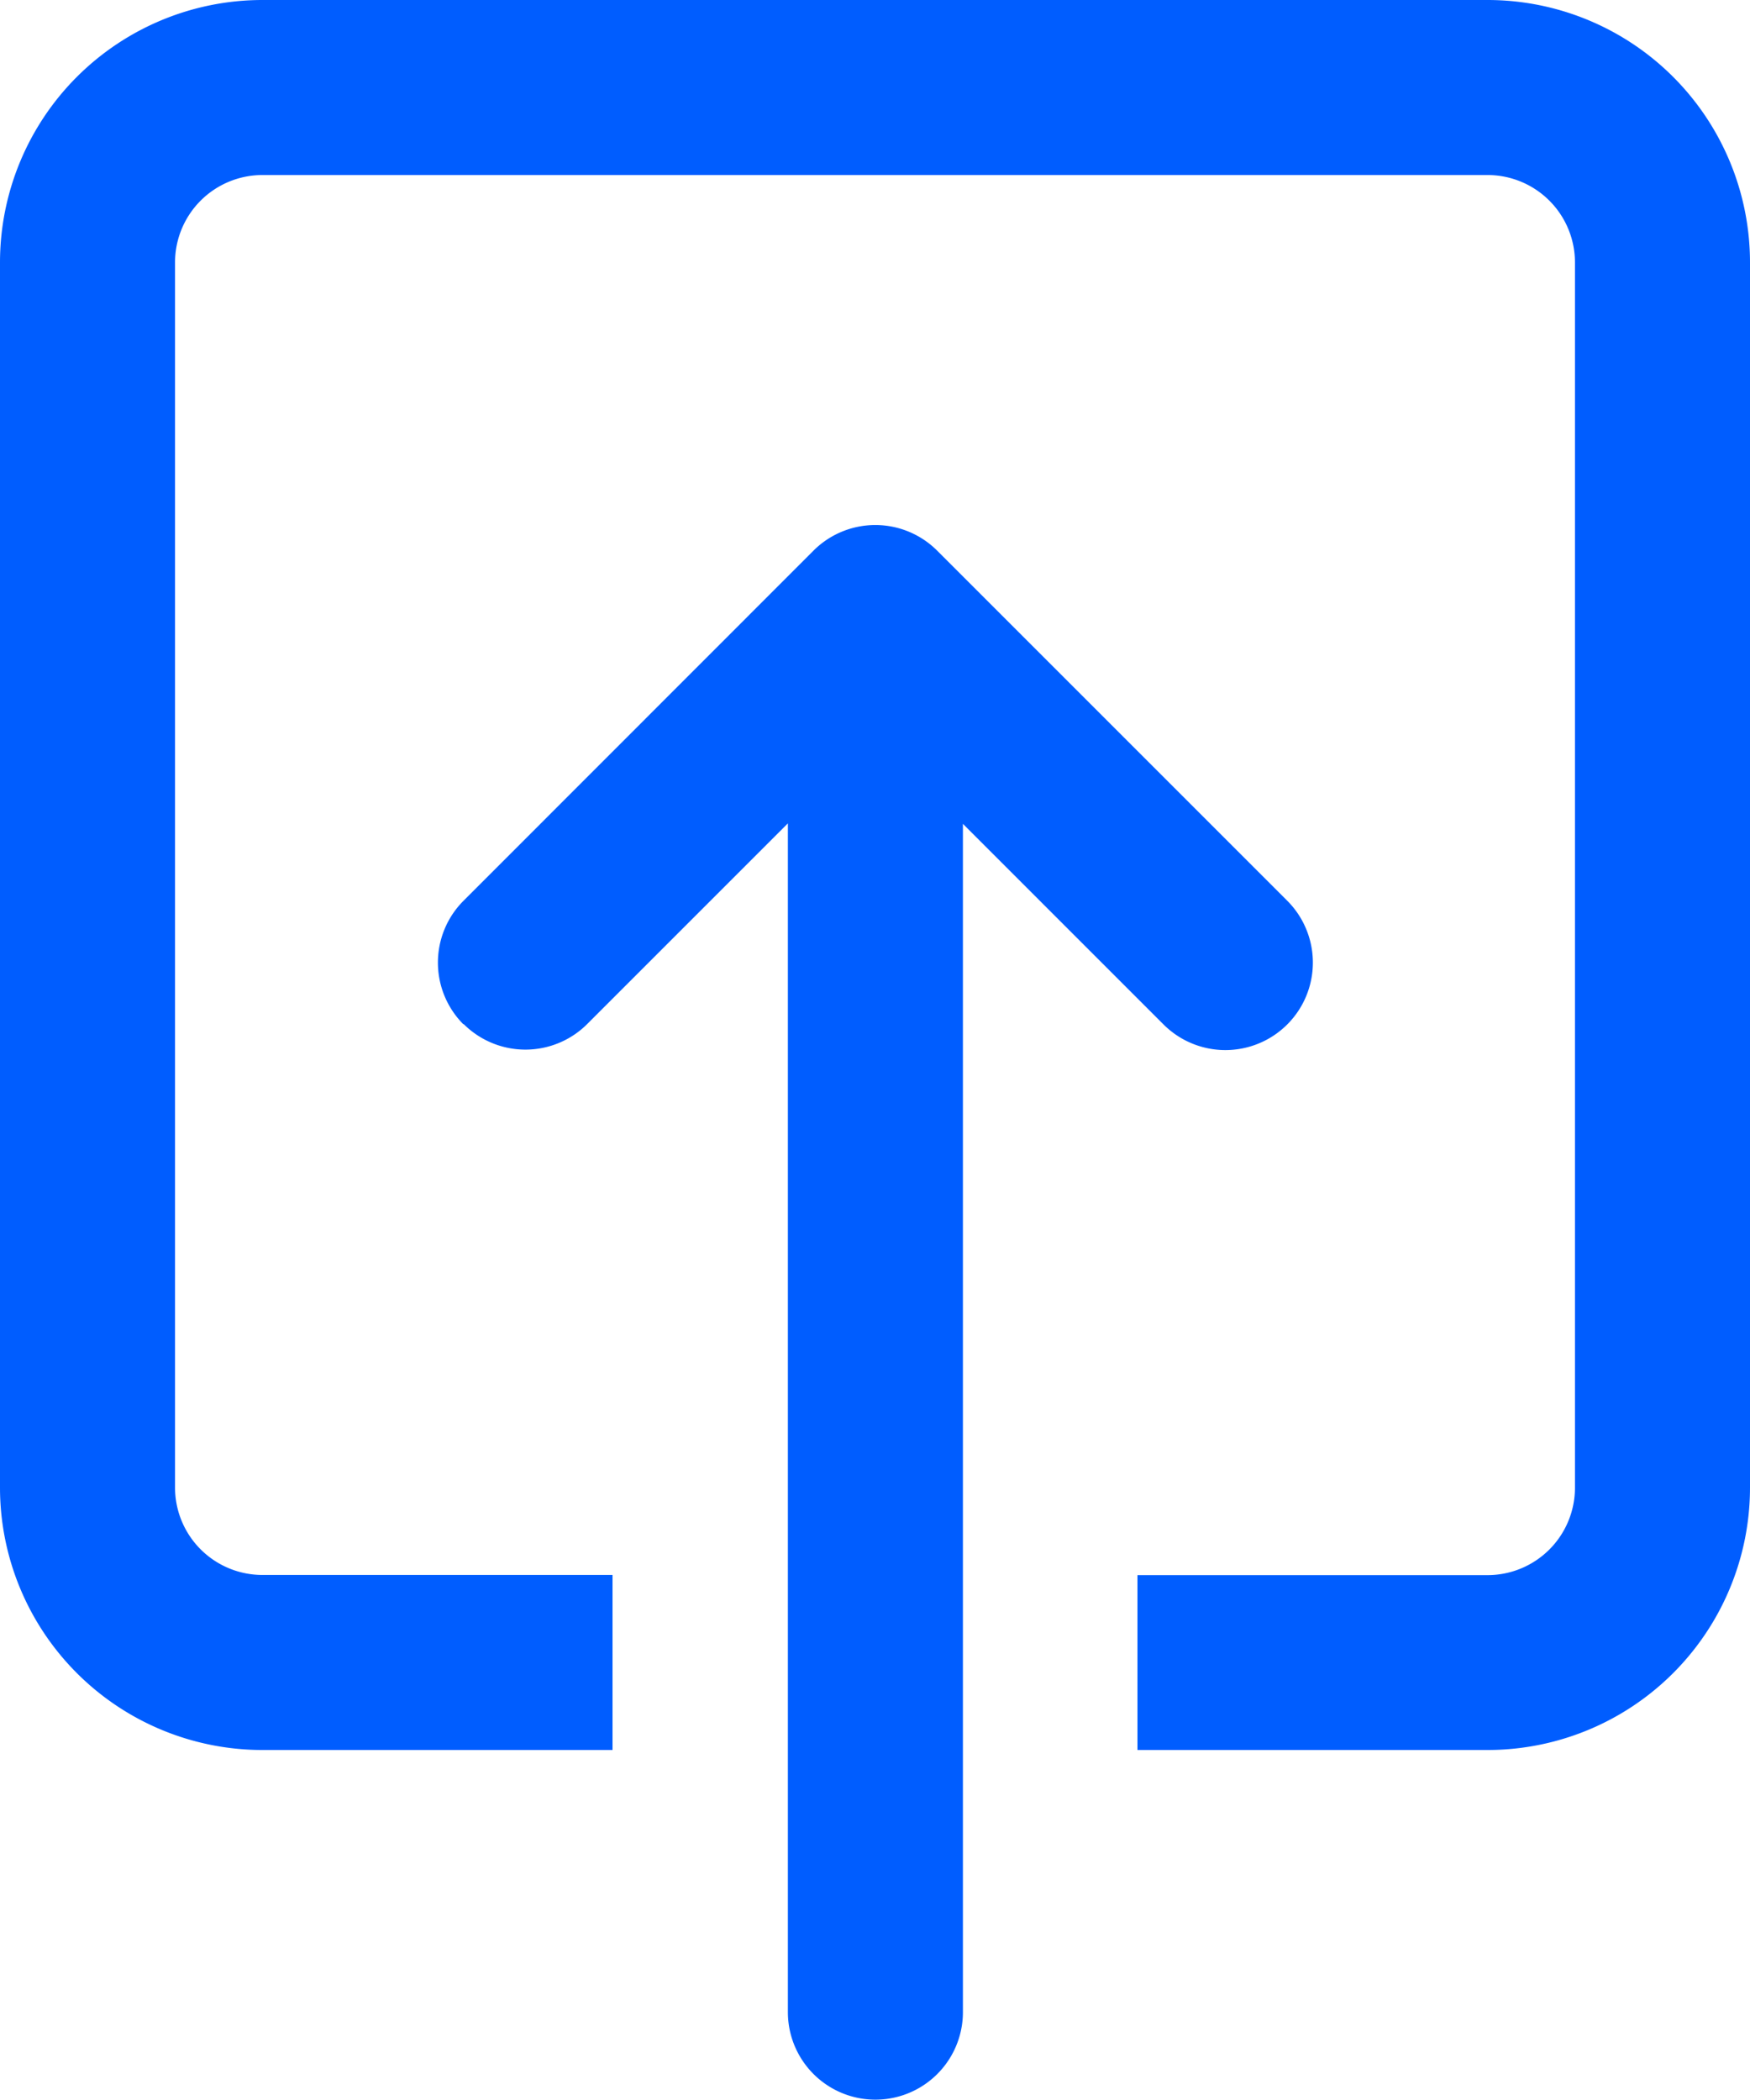 <svg xmlns="http://www.w3.org/2000/svg" width="10.948" height="13.138" viewBox="0 0 10.948 13.138">
  <path id="Path_40" data-name="Path 40" d="M8,9.306V1.642A1.642,1.642,0,0,1,9.642,0h7.664a1.642,1.642,0,0,1,1.642,1.642V9.306a1.642,1.642,0,0,1-1.642,1.642h-2.19V9.854h2.19a.547.547,0,0,0,.547-.547V1.642a.547.547,0,0,0-.547-.547H9.642a.547.547,0,0,0-.547.547V9.306a.547.547,0,0,0,.547.547h2.19v1.095H9.642A1.642,1.642,0,0,1,8,9.306Zm2.9-2.9a.547.547,0,0,0,.774,0l1.255-1.255v7.437a.547.547,0,1,0,1.095,0V5.154l1.255,1.255a.547.547,0,1,0,.774-.774l-2.19-2.19a.547.547,0,0,0-.774,0L10.9,5.635a.547.547,0,0,0,0,.774Z" transform="translate(-8)" fill="#005dff"/>
</svg>
